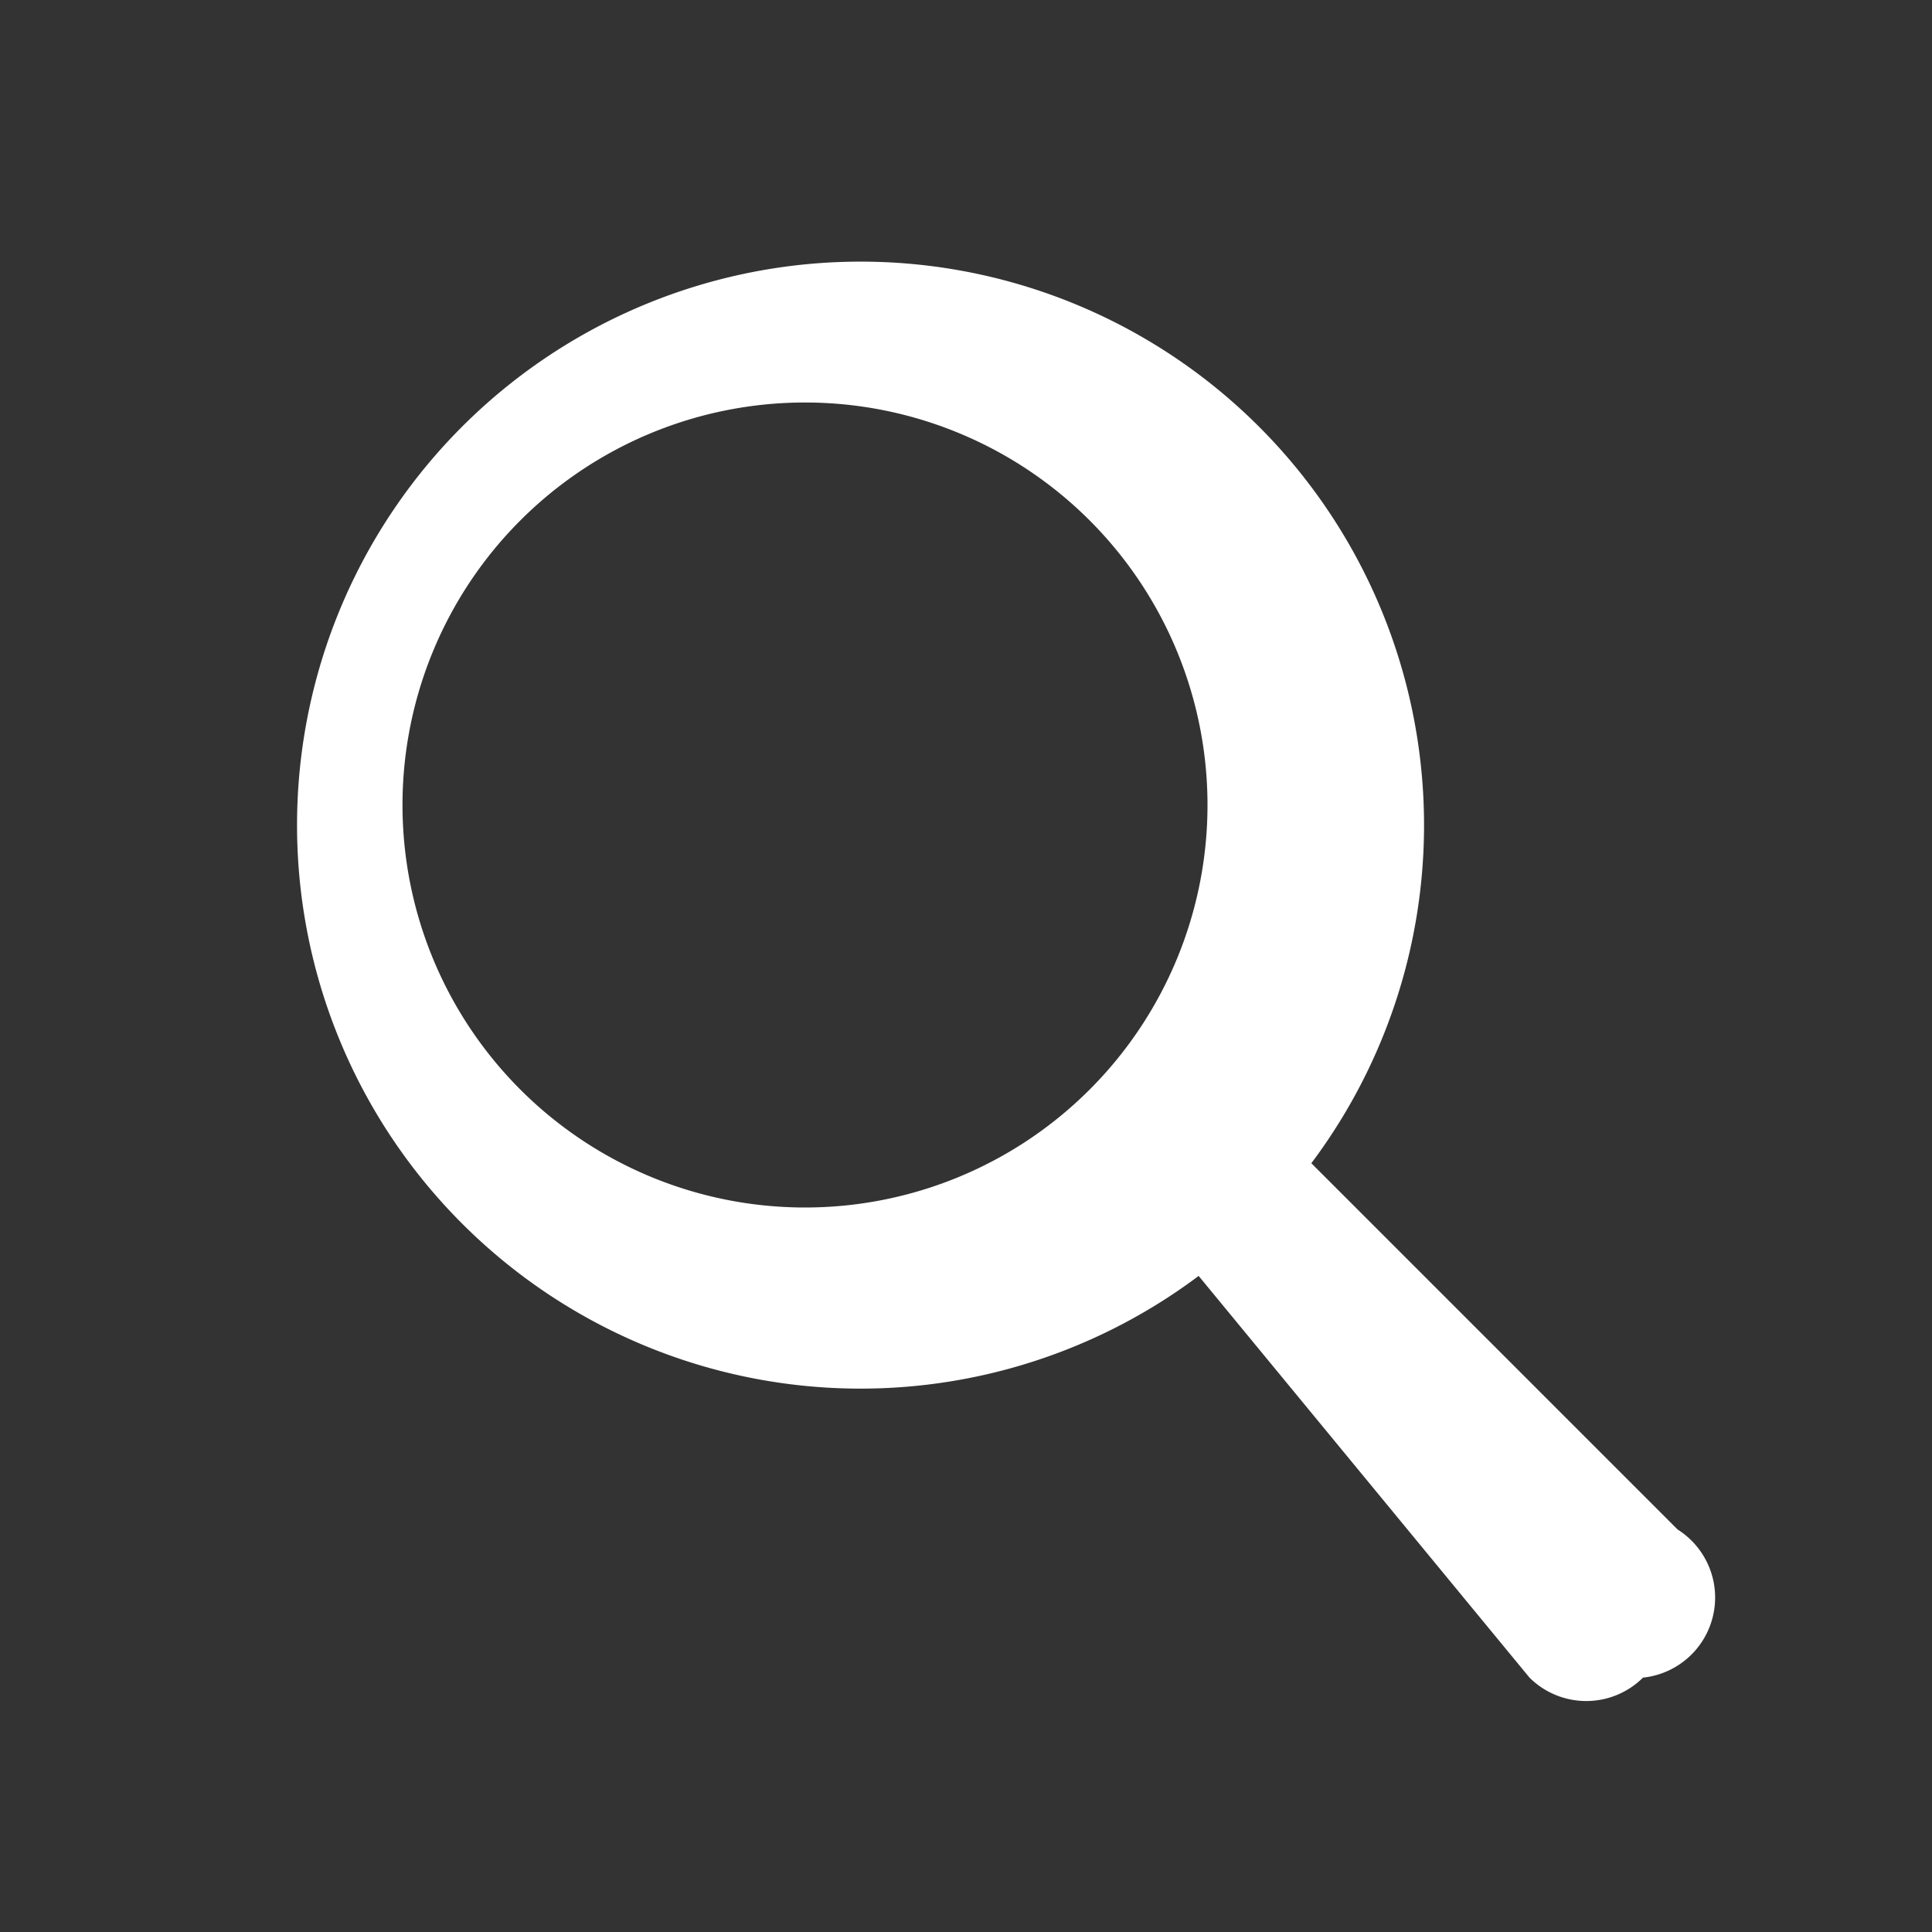<svg
  width="20"
  height="20"
  xmlns="http://www.w3.org/2000/svg"
  viewBox="0 0 24 24"
  fill="white">
  <rect x="0" y="0" width="24" height="24" fill="#333333" stroke="none"/>
  <g id="Layer_2" data-name="Layer 2">
    <g id="Layer_1-2" data-name="Layer 1">
      <rect width="24" height="24" opacity="0" />
      <path d="M20.84,19l-4.55-4.55a7,7,0,1,0-1.4,1.4L19,20.84a1,1,0,0,0,1.41,0A1,1,0,0,0,20.84,19ZM5,10a5,5,0,1,1,5,5A5,5,0,0,1,5,10Z" />
    </g>
  </g>
</svg>
